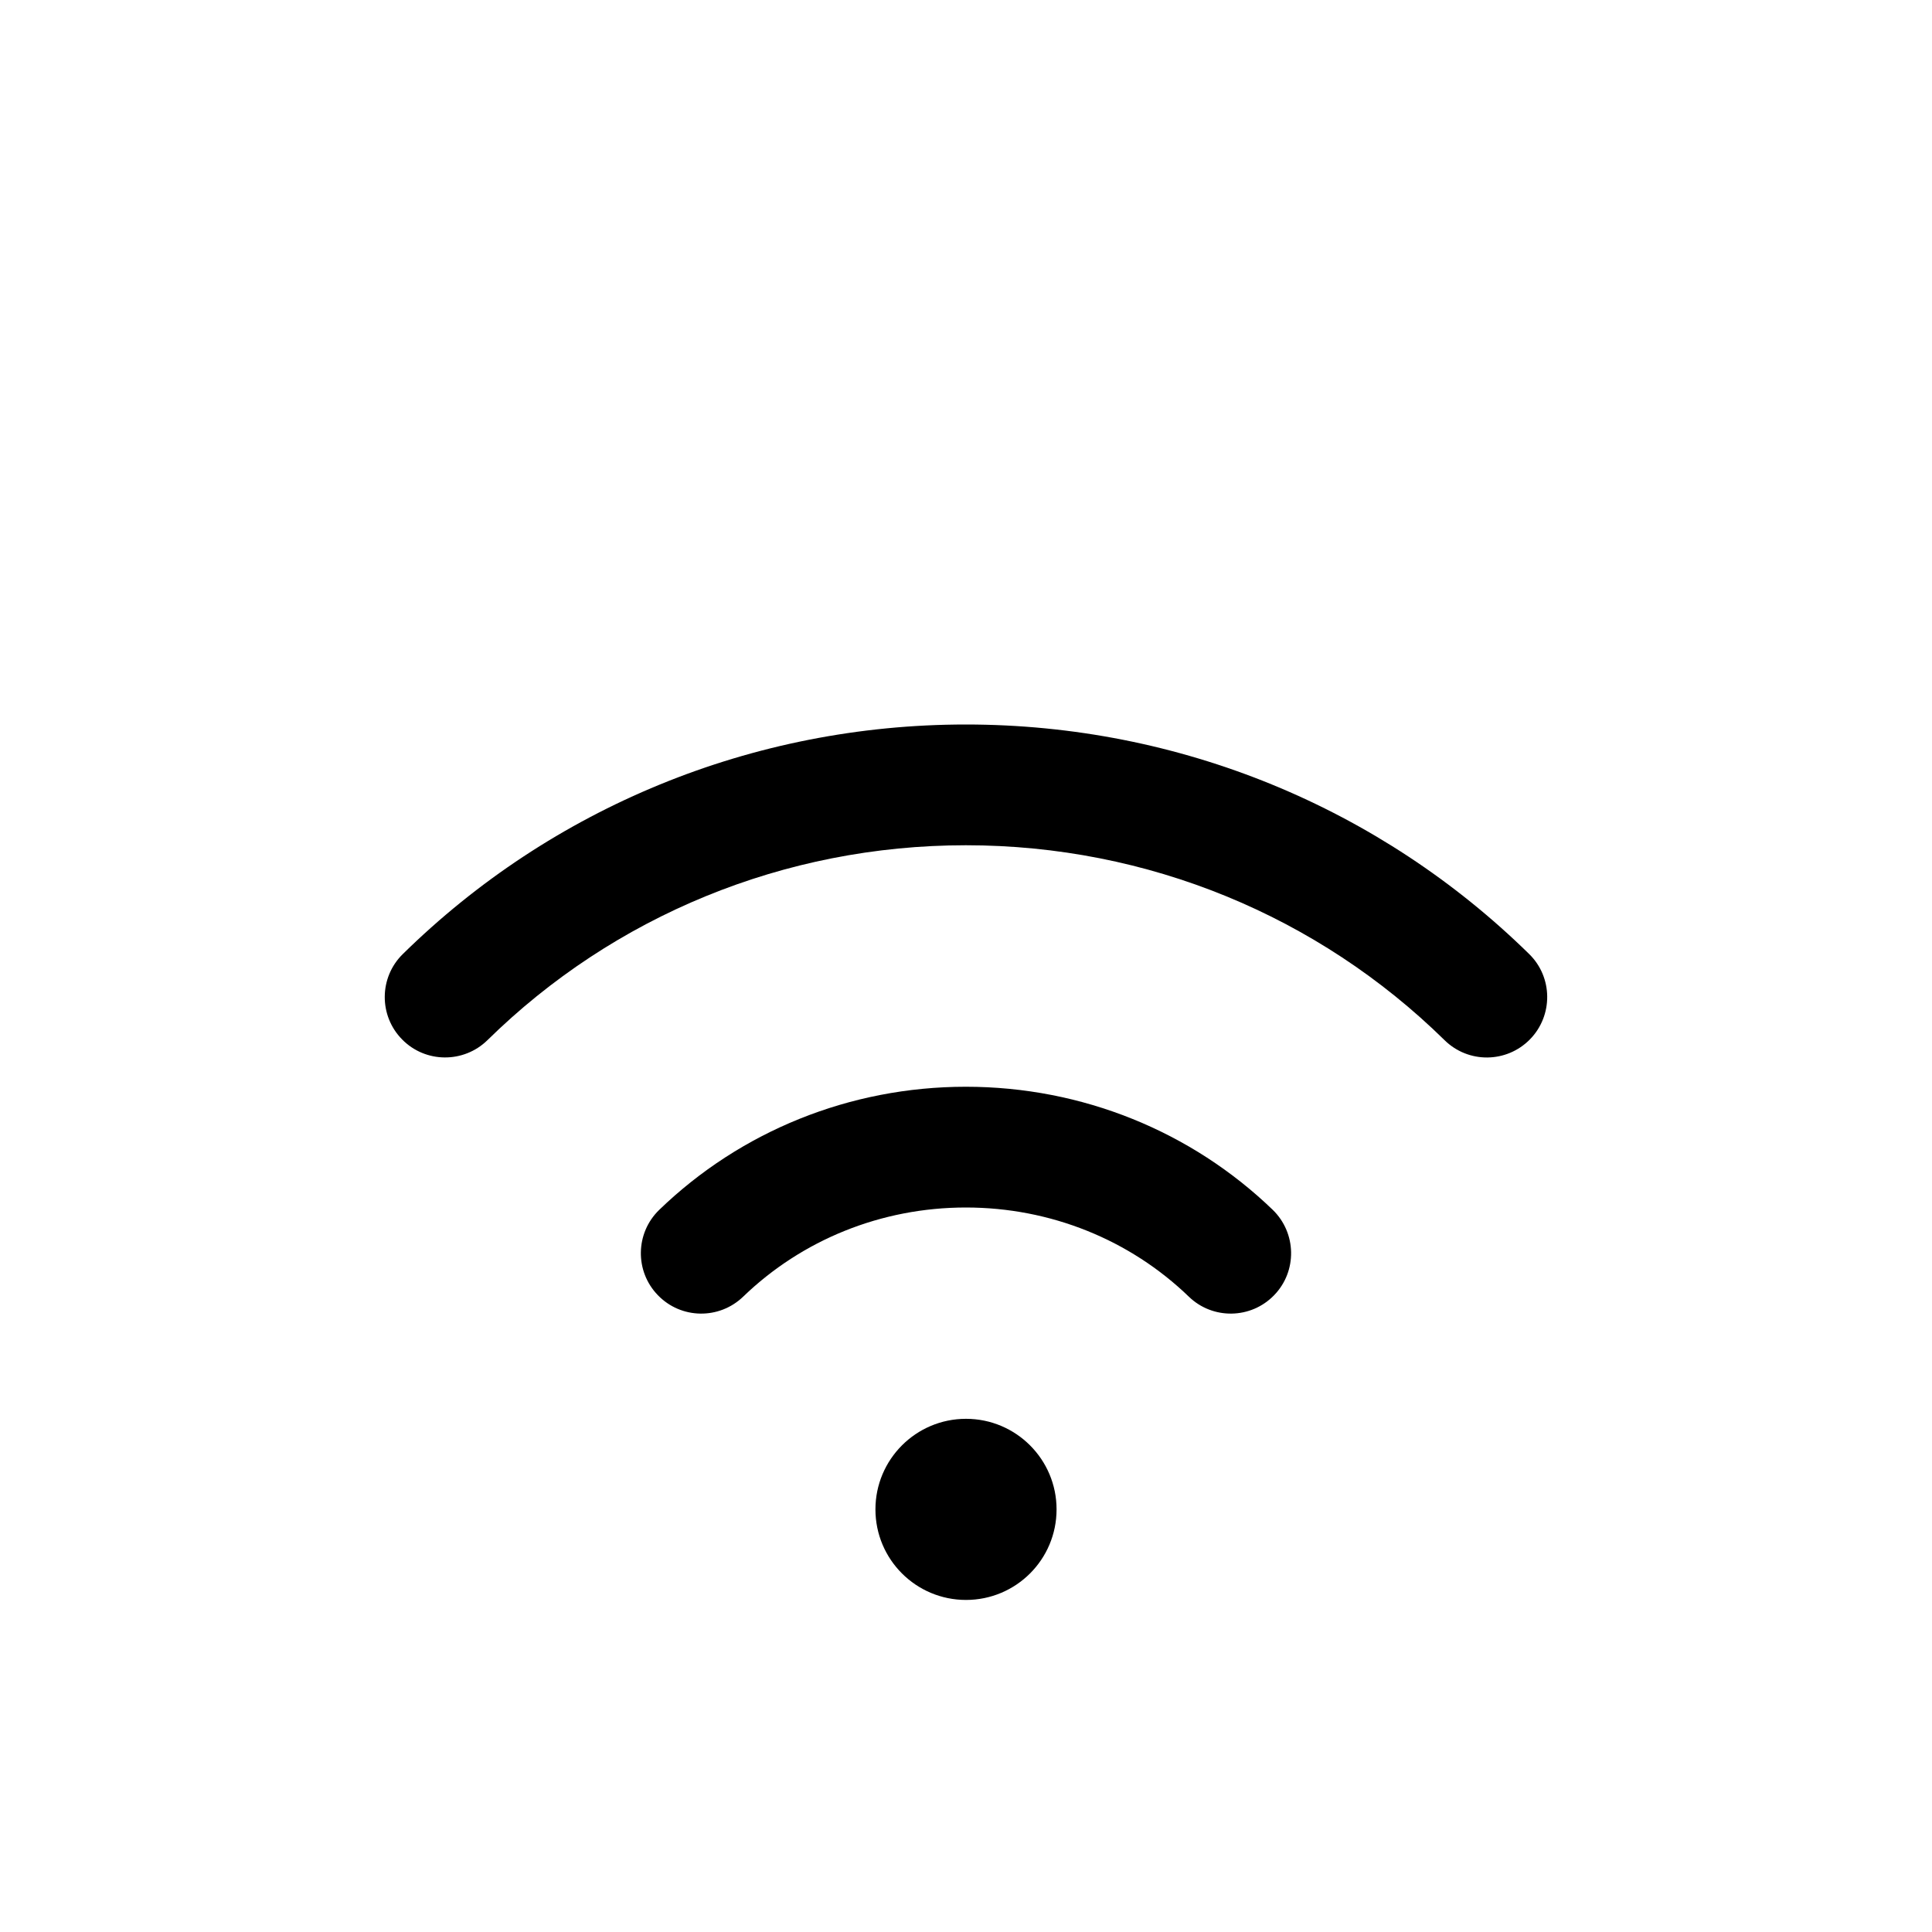<svg xmlns="http://www.w3.org/2000/svg" width="16" height="16" viewBox="0 0 16 16">
  <g fill="none" fill-rule="evenodd">
    <polygon points="0 16 15.999 16 15.999 0 0 0"/>
    <path fill="#000" d="M8,11.75 C8.414,11.75 8.75,12.086 8.75,12.5 C8.75,12.915 8.414,13.25 8,13.25 C7.586,13.25 7.25,12.915 7.25,12.5 C7.25,12.086 7.586,11.75 8,11.75 Z M7.999,9 C8.963,9 9.868,9.371 10.54,10.019 C10.738,10.211 10.744,10.528 10.552,10.726 C10.36,10.925 10.043,10.93 9.845,10.738 C9.359,10.269 8.702,10 7.999,10 C7.297,10 6.641,10.269 6.155,10.738 C5.956,10.93 5.64,10.925 5.448,10.726 C5.256,10.528 5.261,10.211 5.46,10.019 C6.132,9.37 7.036,9 7.999,9 Z M7.999,6 C9.771,6 11.432,6.692 12.664,7.901 C12.861,8.094 12.863,8.411 12.67,8.608 C12.476,8.805 12.16,8.808 11.963,8.614 C10.917,7.587 9.506,7 7.999,7 C6.492,7 5.081,7.588 4.037,8.614 C3.84,8.807 3.523,8.805 3.33,8.608 C3.136,8.411 3.139,8.094 3.336,7.901 C4.566,6.692 6.228,6 7.999,6 Z"/>
  </g>
</svg>
